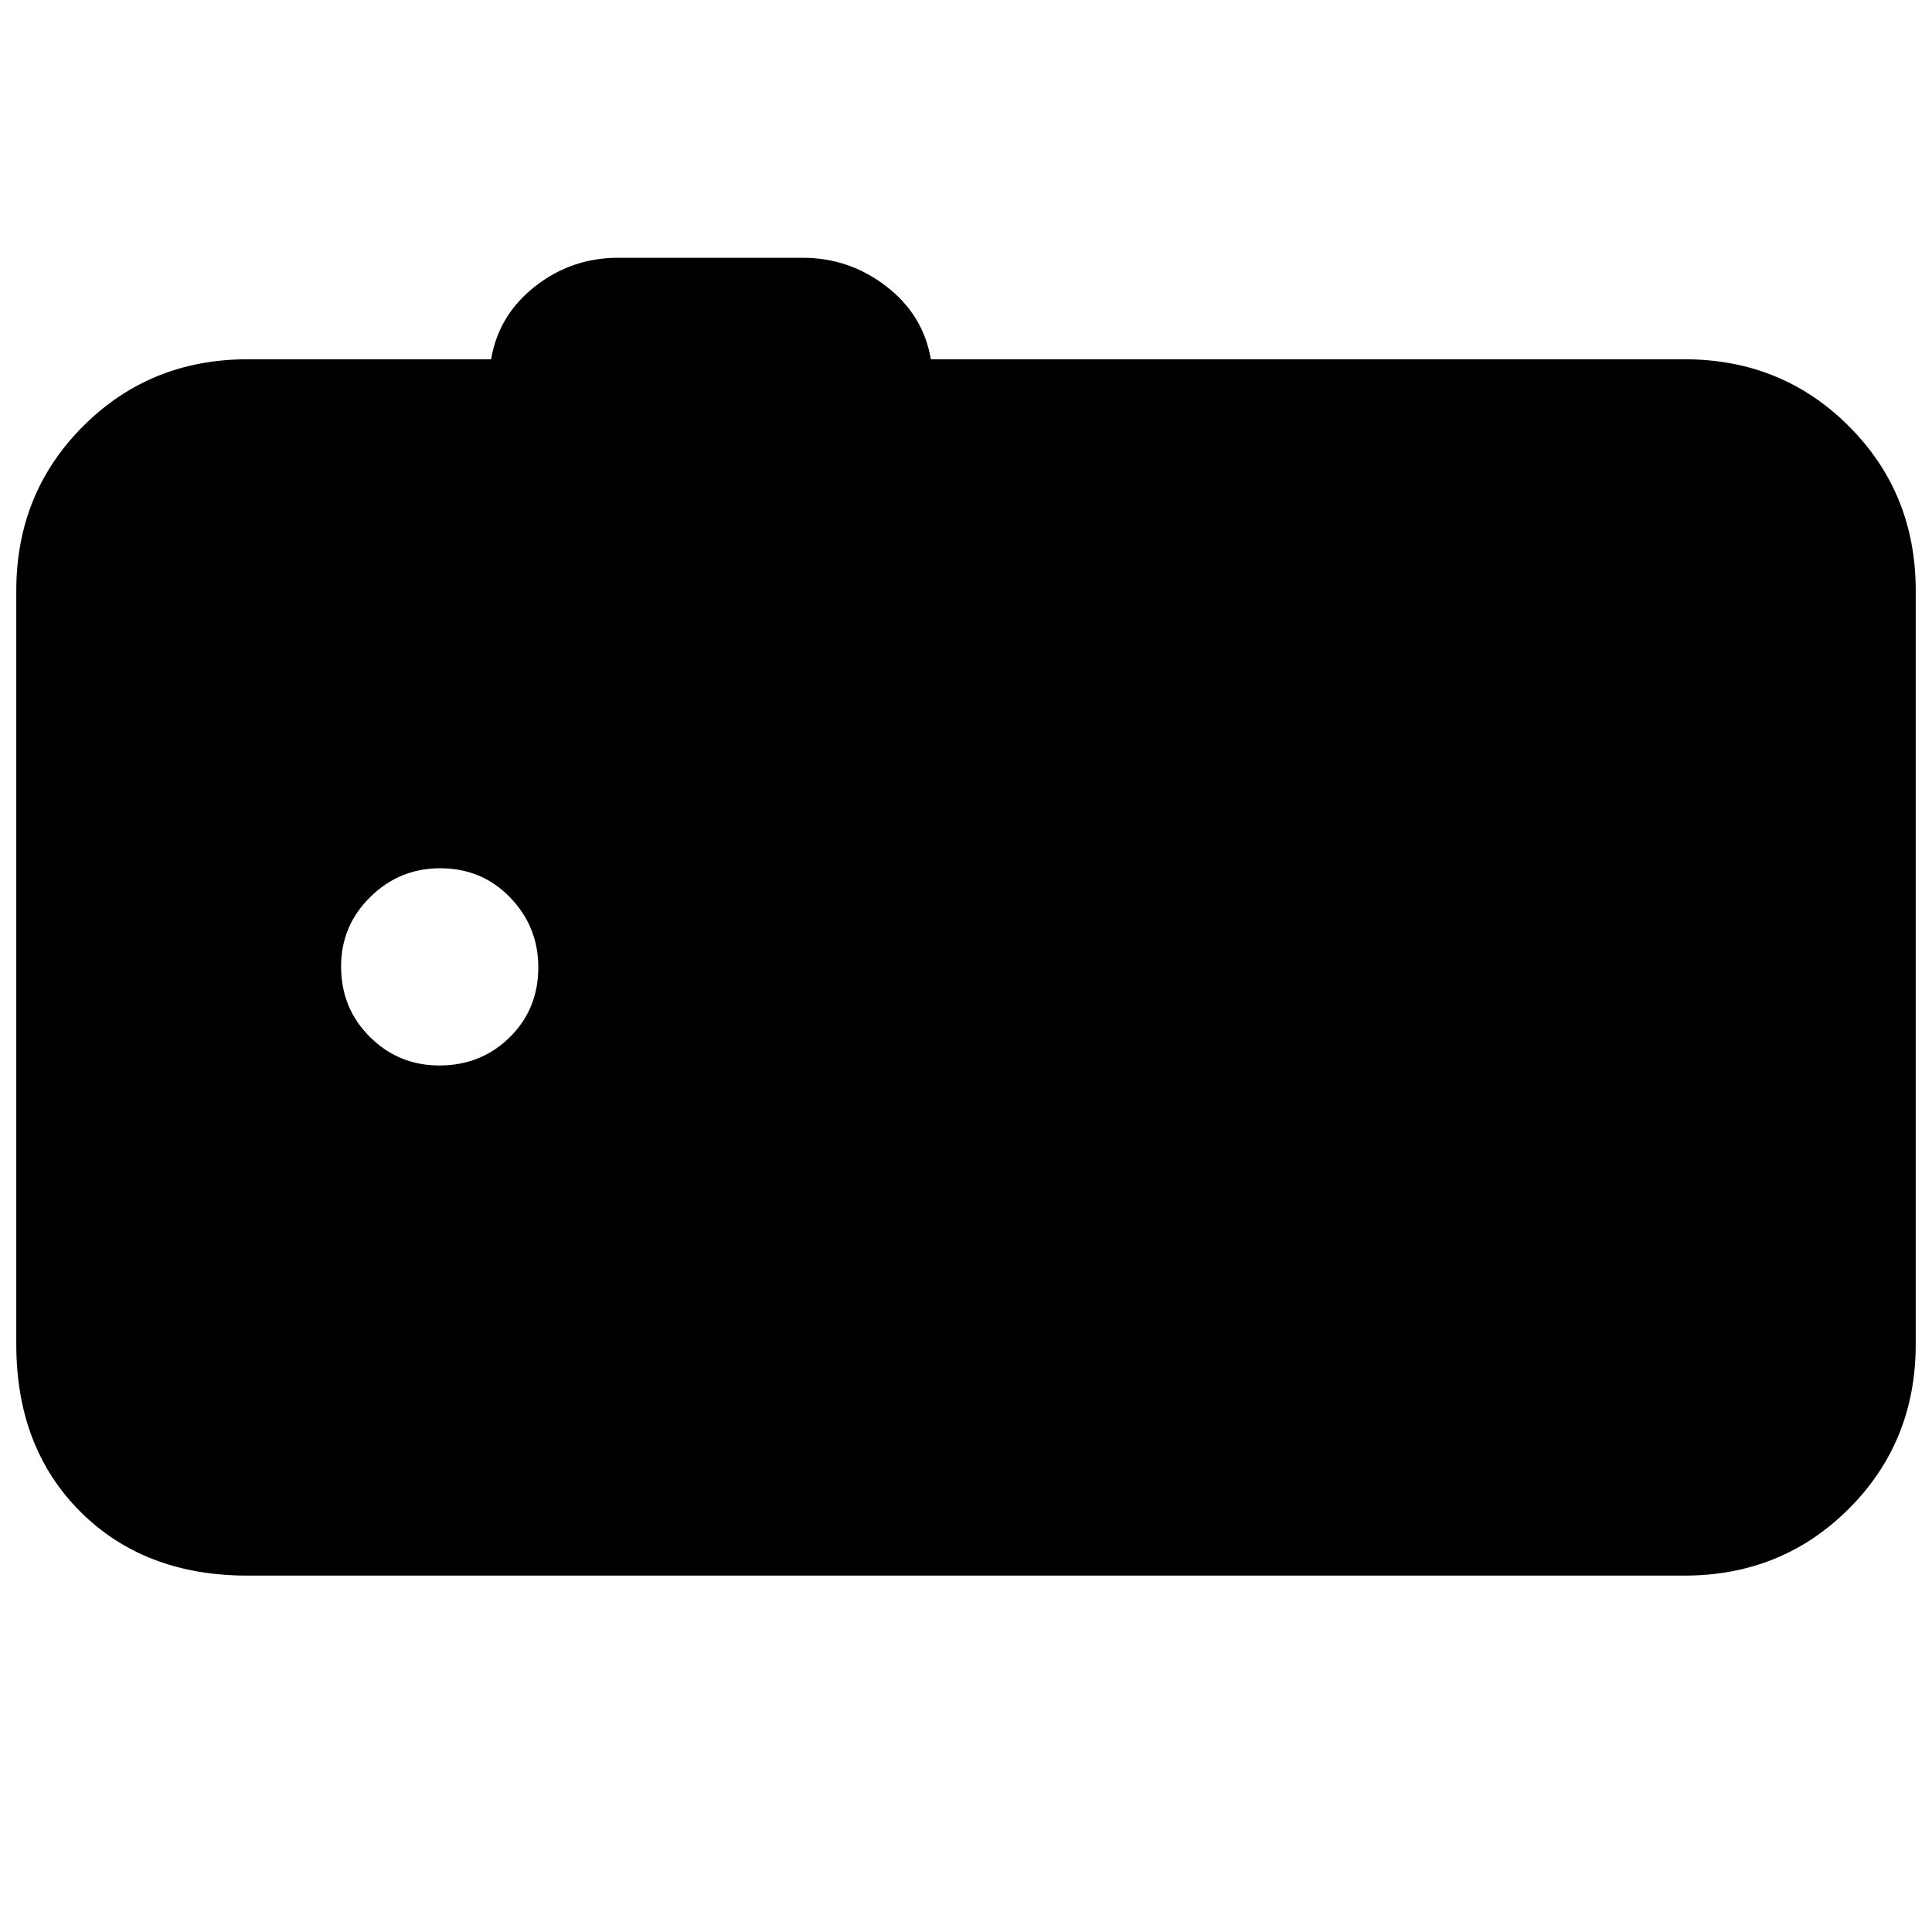 <svg xmlns="http://www.w3.org/2000/svg" height="20" viewBox="0 -960 960 960" width="20"><path d="M123.04-177.09q-51.34 0-83.15-31.8-31.8-31.81-31.8-83.15v-374.48q0-48.48 33.23-81.72 33.24-33.24 81.72-33.24h121q3.7-22 21.83-36.22 18.13-14.21 41.26-14.21h91.74q23.13 0 41.54 14.21 18.42 14.22 22.11 36.22h374.44q48.48 0 81.72 33.24 33.23 33.24 33.23 81.72v374.48q0 48.48-33.23 81.72-33.24 33.23-81.72 33.23H123.04Zm95.23-253.48q20.77 0 34.99-14 14.22-14.01 14.22-34.78 0-20.22-14.01-34.72t-34.78-14.5q-20.21 0-34.71 14.29t-14.5 34.5q0 20.78 14.29 35 14.29 14.21 34.5 14.21Z"/></svg>